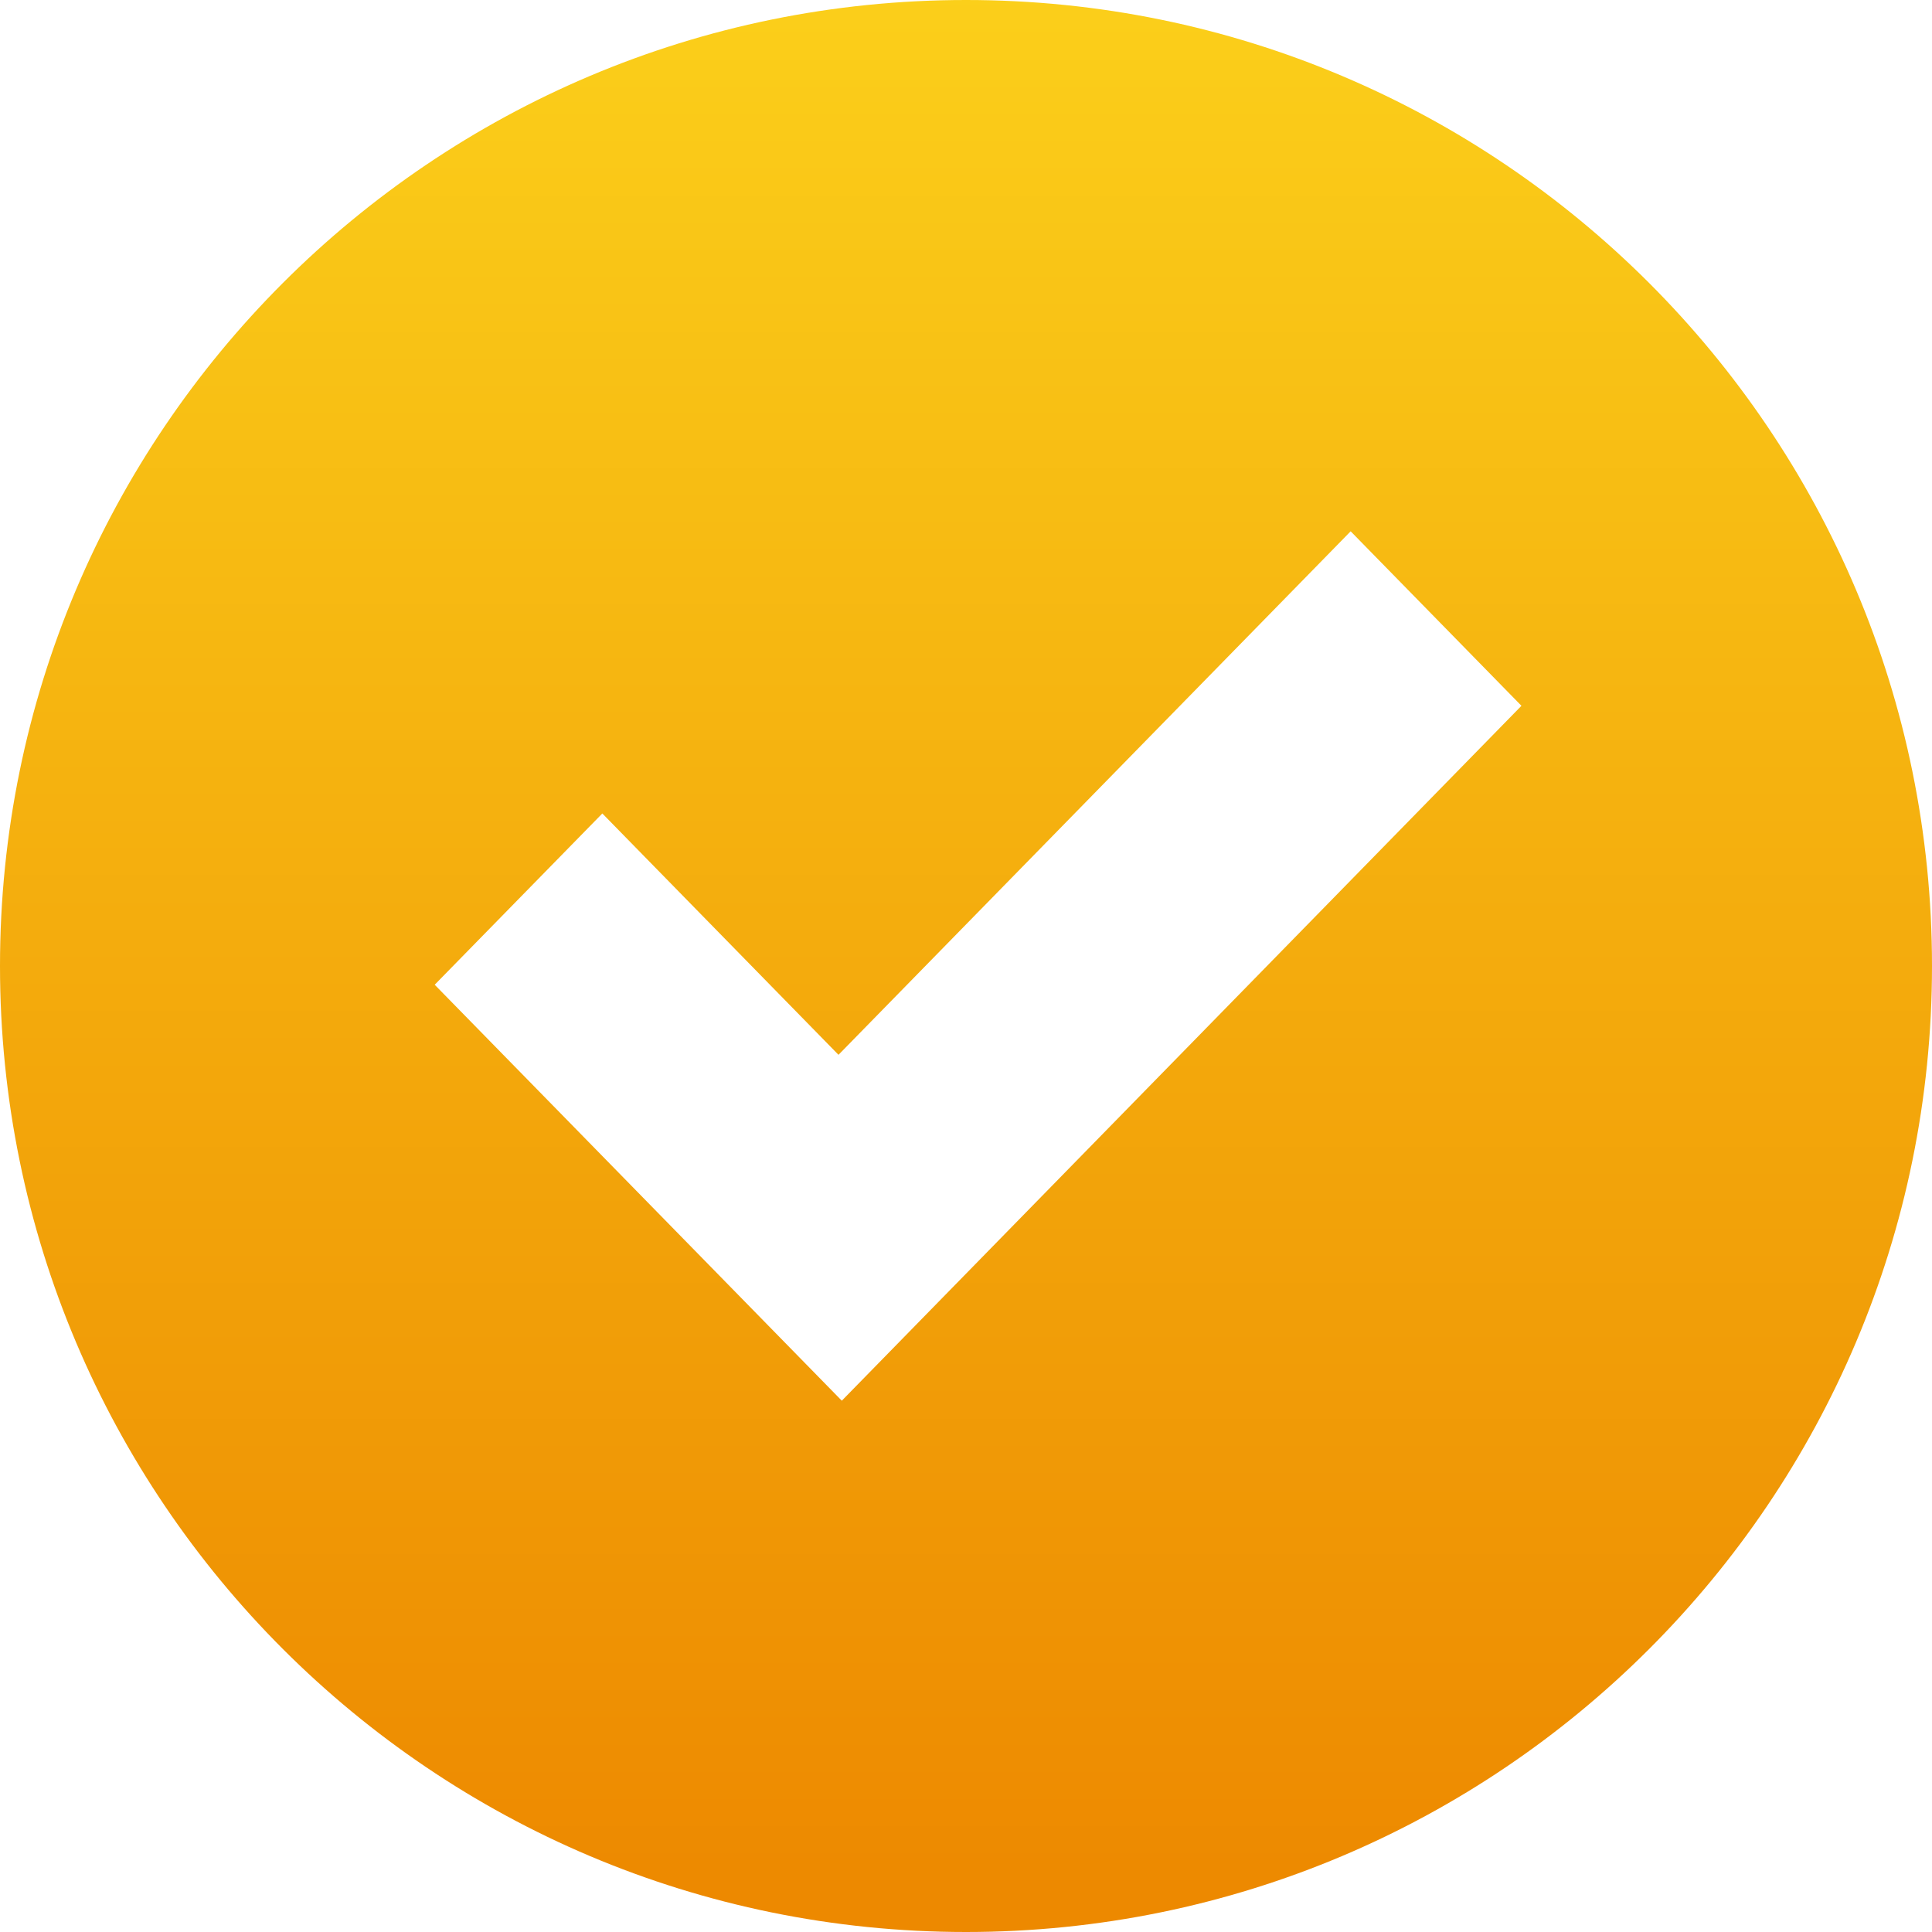 <?xml version="1.0" encoding="UTF-8"?>
<svg width="60px" height="60px" viewBox="0 0 60 60" version="1.1" xmlns="http://www.w3.org/2000/svg" xmlns:xlink="http://www.w3.org/1999/xlink">
  <!-- Generator: Sketch 48.2 (47327) - http://www.bohemiancoding.com/sketch -->
  <title>Group 15</title>
  <desc>Created with Sketch.</desc>
  <defs>
    <linearGradient x1="50%" y1="0%" x2="50%" y2="97.644%" id="linearGradient-1">
      <stop stop-color="#FBCF1A" offset="0%"></stop>
      <stop stop-color="#ED8900" offset="100%"></stop>
    </linearGradient>
  </defs>
  <g id="320_landing-page-copy" stroke="none" stroke-width="1" fill="none" fill-rule="evenodd" transform="translate(-130, -168)">
    <g id="Group-3" transform="translate(127, 165)" fill="url(#linearGradient-1)">
      <g id="Group-15" transform="translate(3, 3)">
        <path d="M30,60 C13.431,60 0,46.569 0,30 C0,13.431 13.431,0 30,0 C46.569,0 60,13.431 60,30 C60,46.569 46.569,60 30,60 Z M41.946,16.5 C36.657,21.906 31.376,27.304 26.04,32.758 C23.585,30.249 21.128,27.739 18.706,25.263 C16.958,27.049 15.206,28.839 13.5,30.582 C17.695,34.868 21.915,39.18 26.143,43.5 C33.177,36.308 40.221,29.105 47.25,21.919 C45.529,20.16 43.781,18.374 41.946,16.5 Z" id="Combined-Shape"></path>
      </g>
    </g>
  </g>
</svg>
